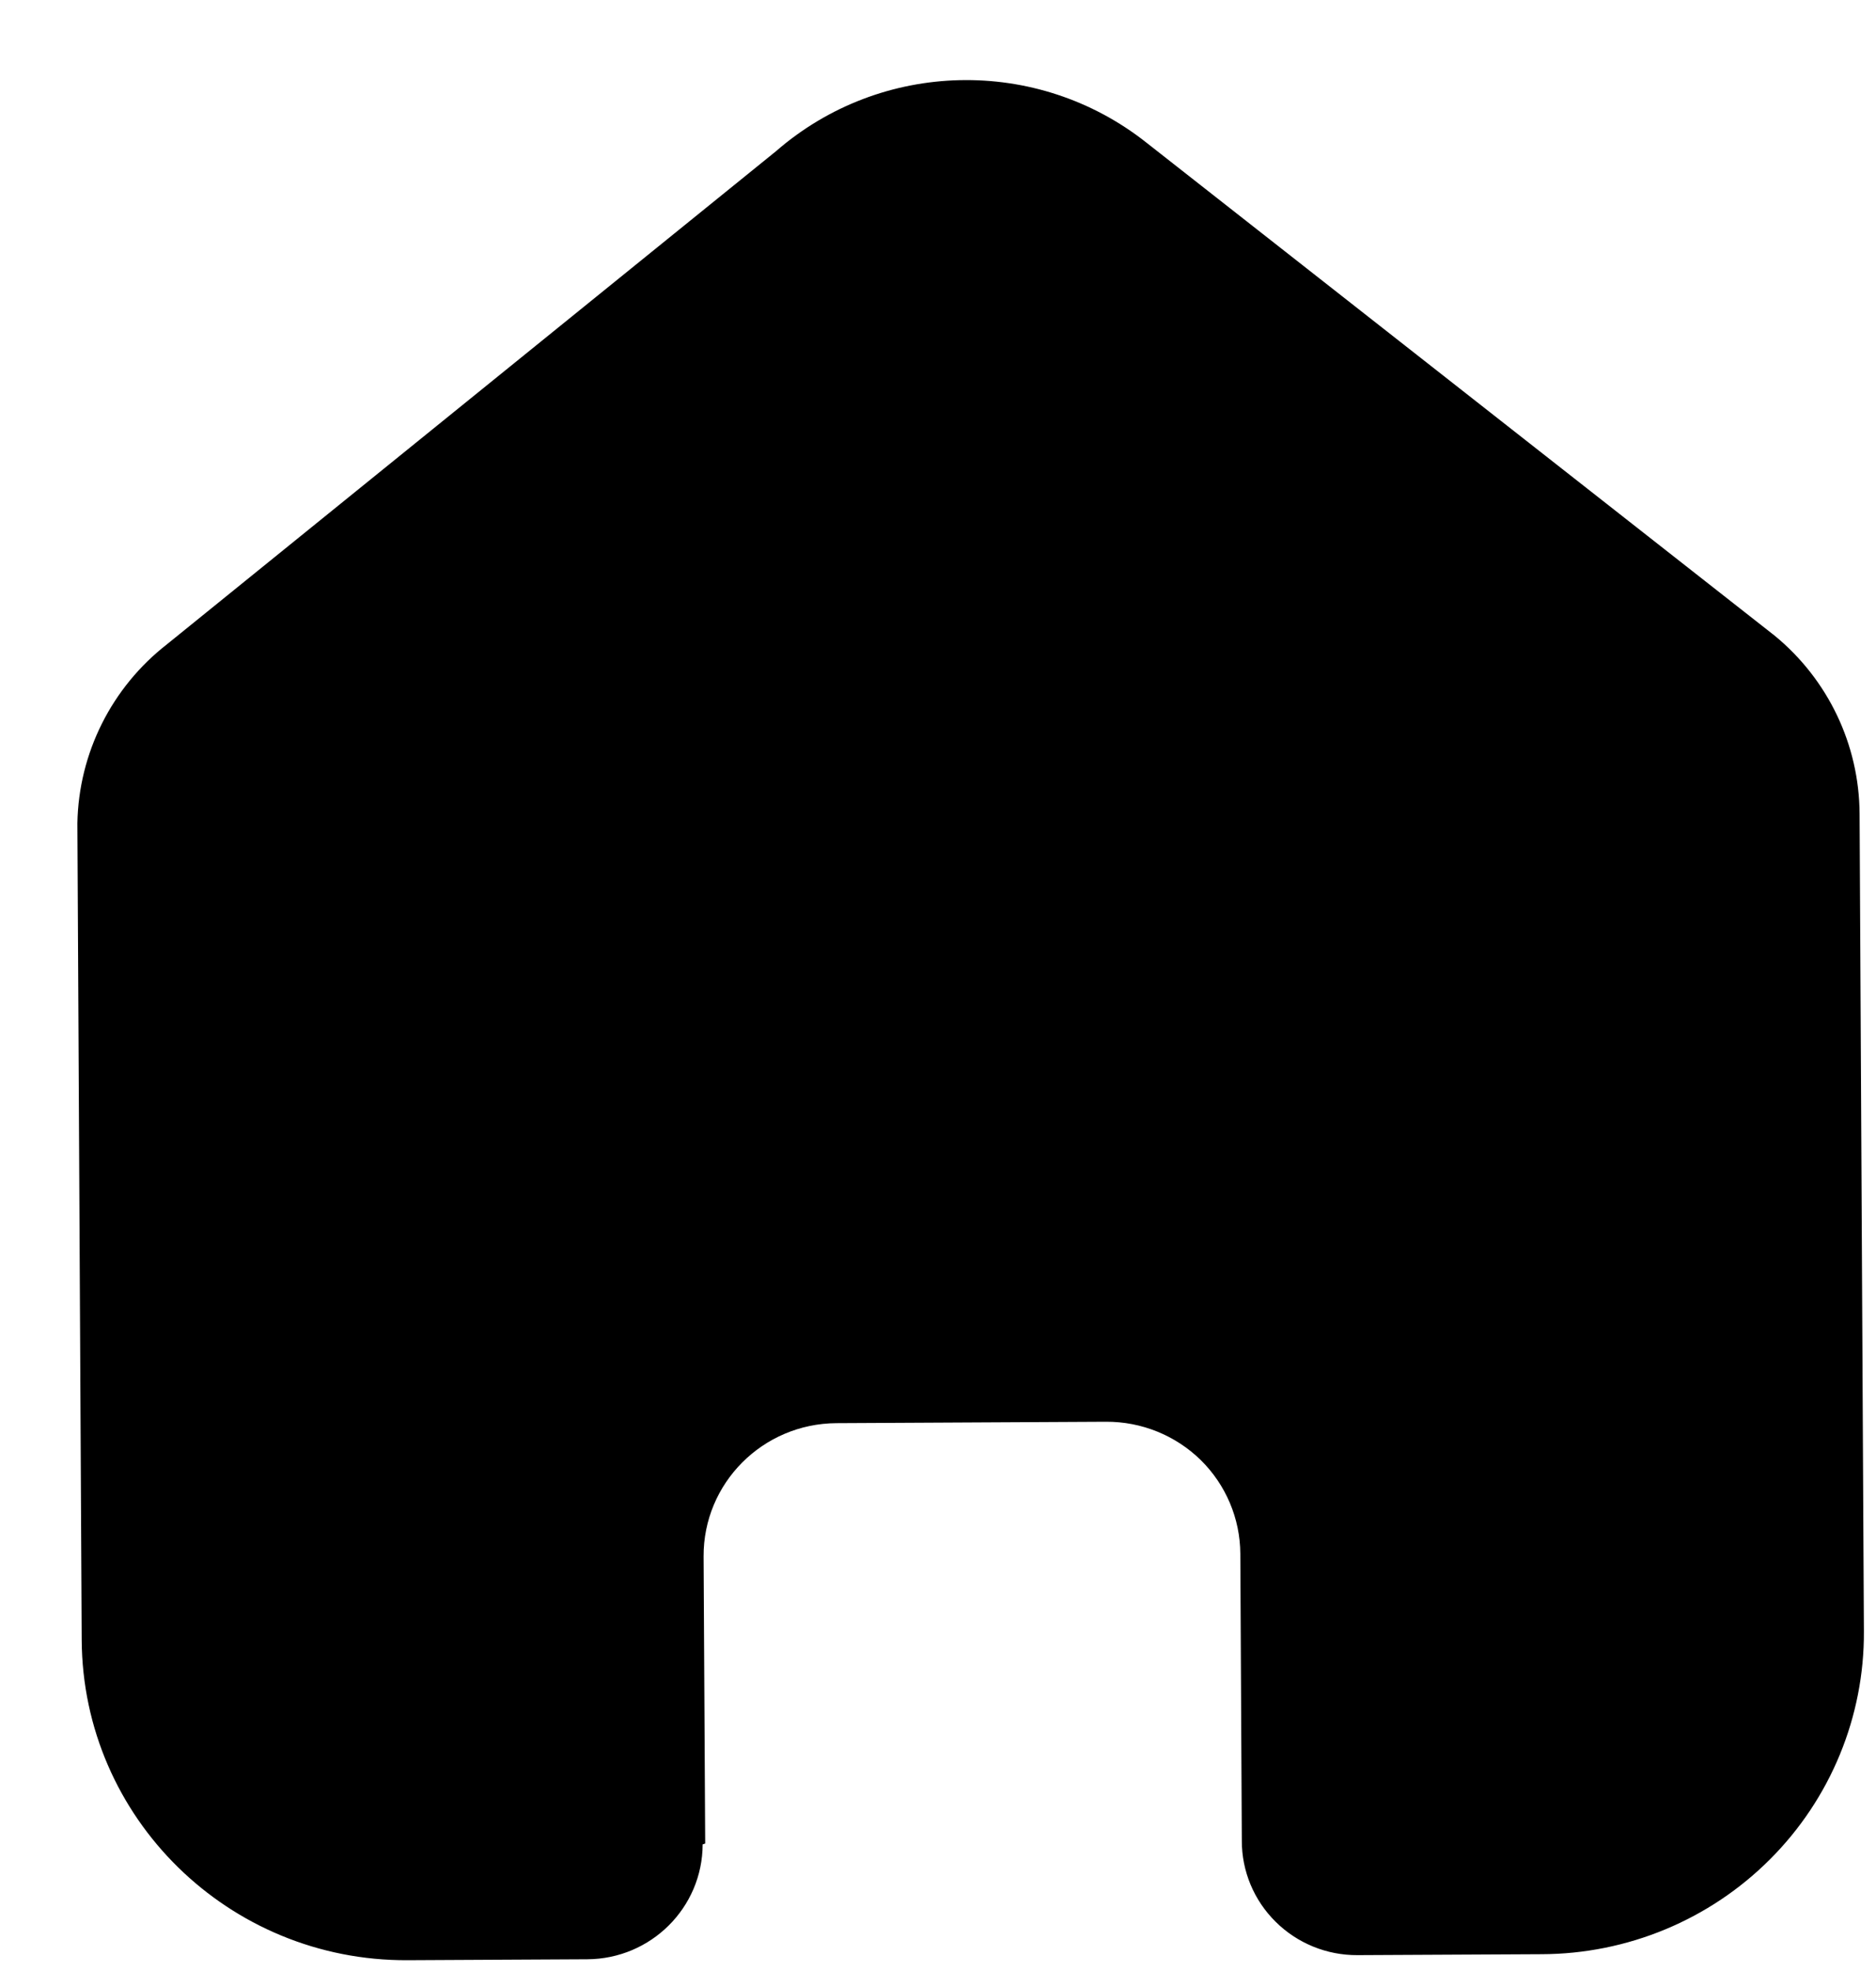 <svg width="20" height="21" viewBox="0 0 20 21" fill="none" xmlns="http://www.w3.org/2000/svg">
<path d="M7.518 19.642L7.501 16.584C7.497 15.803 8.131 15.167 8.918 15.163L11.792 15.148C12.169 15.146 12.532 15.293 12.801 15.556C13.069 15.82 13.221 16.179 13.223 16.554L13.239 19.611C13.238 19.936 13.368 20.247 13.6 20.476C13.831 20.705 14.145 20.833 14.472 20.831L16.433 20.821C17.349 20.819 18.226 20.455 18.871 19.809C19.516 19.164 19.876 18.29 19.871 17.381L19.825 8.67C19.821 7.936 19.49 7.241 18.92 6.773L12.221 1.519C11.056 0.598 9.394 0.636 8.273 1.611L1.782 6.863C1.19 7.323 0.839 8.024 0.825 8.77L0.871 17.472C0.881 19.367 2.437 20.895 4.345 20.885L6.262 20.875C6.94 20.871 7.489 20.325 7.491 19.651L7.518 19.642Z" fill="black"/>
</svg>
